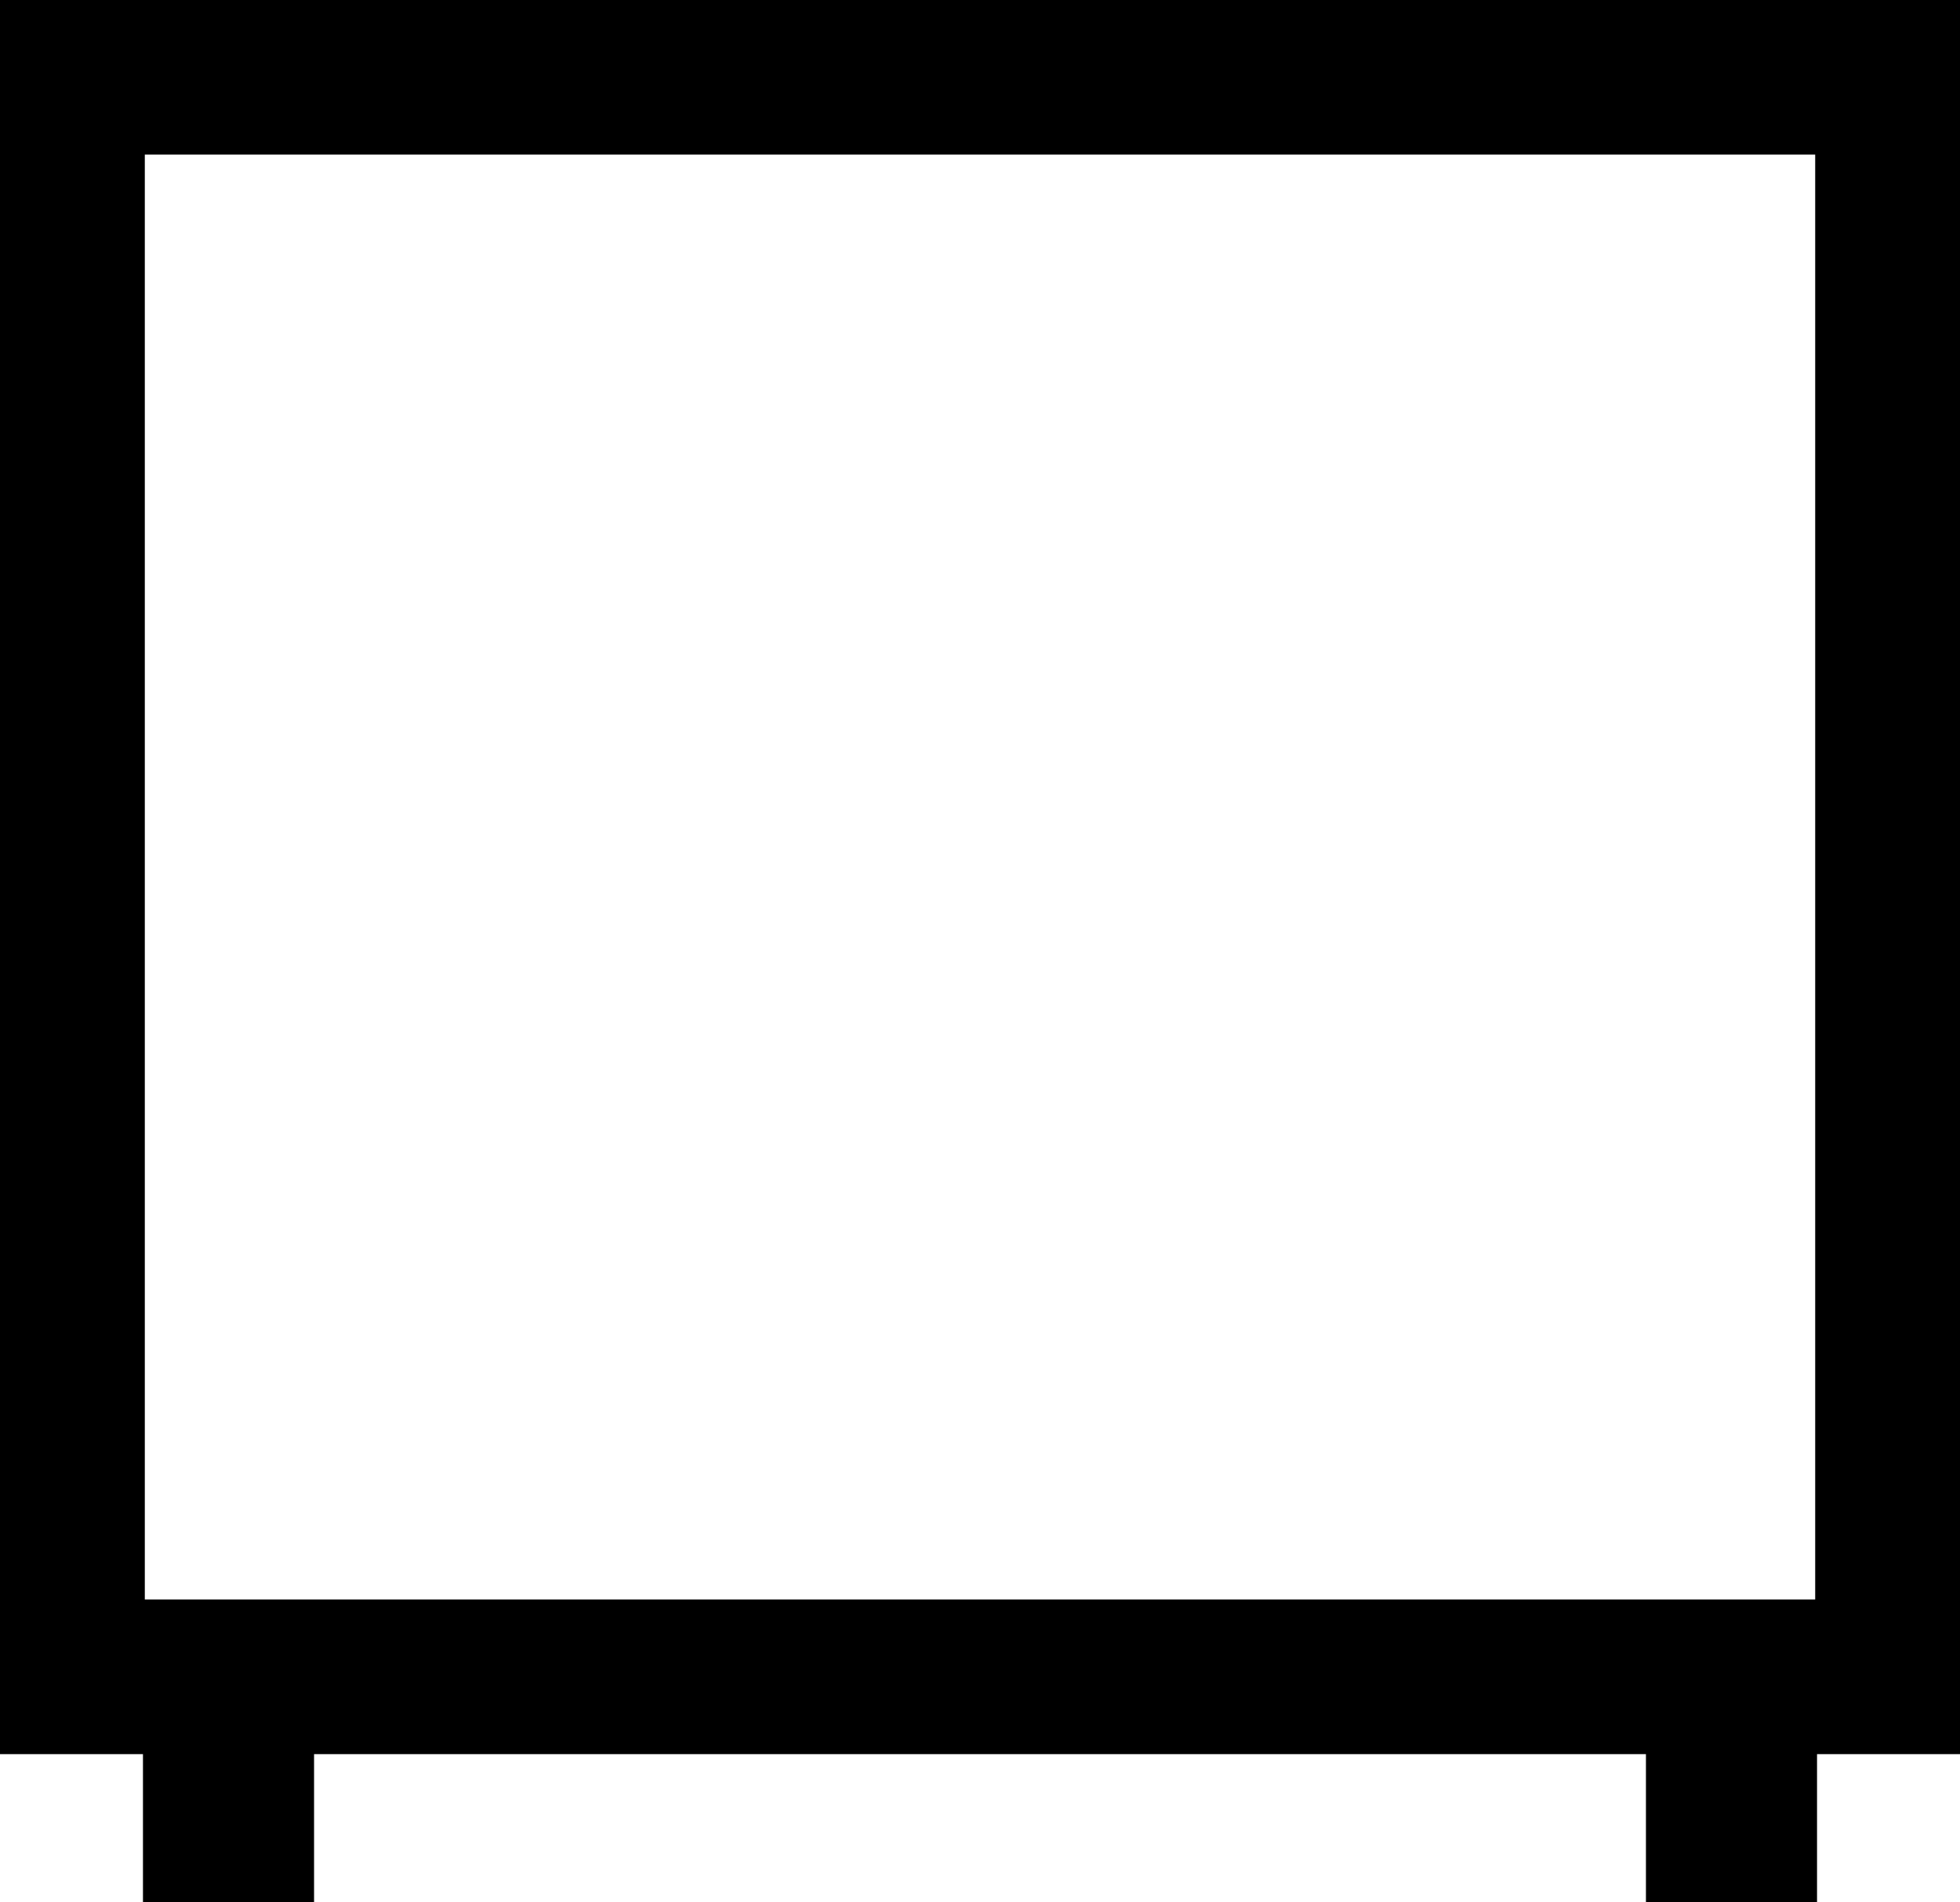 <?xml version="1.0" encoding="utf-8"?>
<!-- Generator: Adobe Illustrator 23.0.3, SVG Export Plug-In . SVG Version: 6.00 Build 0)  -->
<svg version="1.1" id="Layer_1" xmlns="http://www.w3.org/2000/svg" xmlns:xlink="http://www.w3.org/1999/xlink" x="0px" y="0px"
	 viewBox="0 0 34 33" enable-background="new 0 0 34 33" xml:space="preserve">
<path fill="none" d="M0,0"/>
<path d="M0,0v30.429h2.48V33h2.968v-2.571h23.104V33h2.968v-2.571H34V0H0z M2.512,27.747V2.682h28.976v25.065H2.512z
	"/>
</svg>
